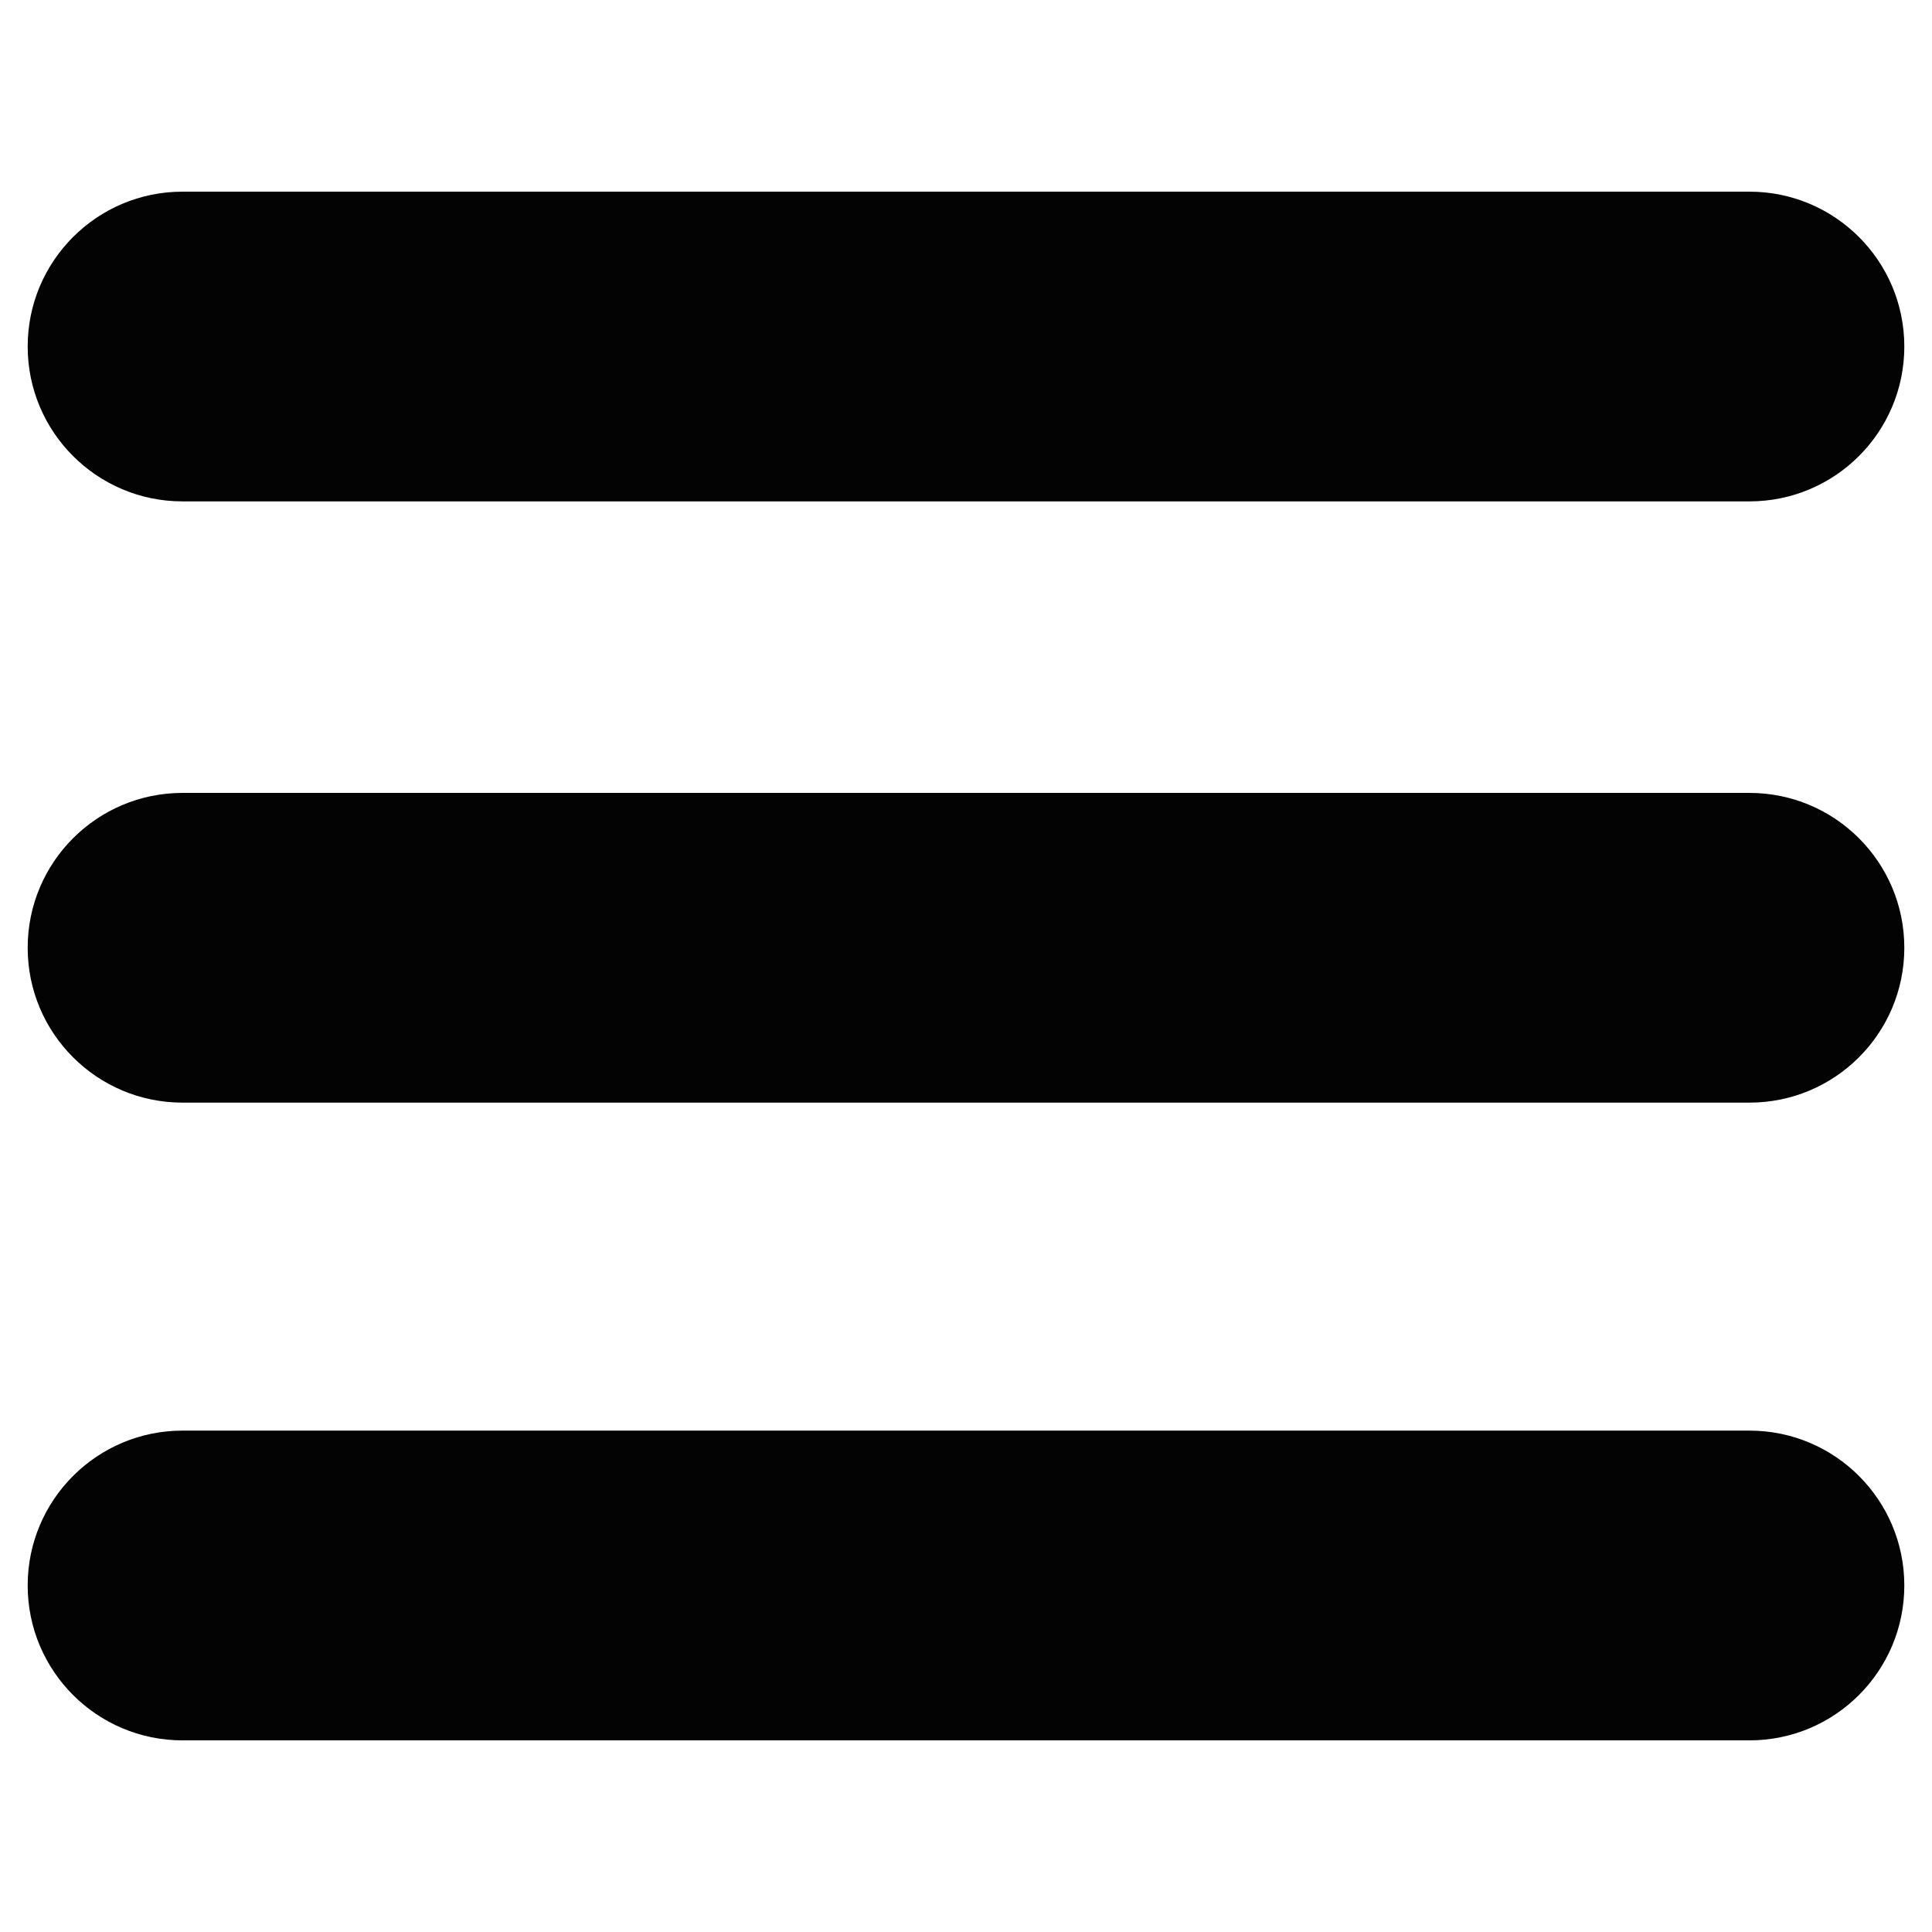 <?xml version="1.0" encoding="utf-8"?>
<!-- Generator: Adobe Illustrator 14.0.0, SVG Export Plug-In . SVG Version: 6.00 Build 43363)  -->
<!DOCTYPE svg PUBLIC "-//W3C//DTD SVG 1.1//EN" "http://www.w3.org/Graphics/SVG/1.1/DTD/svg11.dtd">
<svg version="1.1" id="Layer_1" xmlns="http://www.w3.org/2000/svg" xmlns:xlink="http://www.w3.org/1999/xlink" x="0px" y="0px"
	 width="64px" height="64px" viewBox="0 0 64 64" enable-background="new 0 0 64 64" xml:space="preserve">
<path fill="#030303" d="M63.083,11.479c0,2.834-2.296,5.13-5.13,5.13H6.047c-2.833,0-5.13-2.296-5.13-5.13l0,0
	c0-2.833,2.297-5.13,5.13-5.13h51.906C60.787,6.349,63.083,8.646,63.083,11.479L63.083,11.479z"/>
<path fill="#030303" d="M63.083,31.396c0,2.834-2.296,5.13-5.13,5.13H6.047c-2.833,0-5.13-2.296-5.13-5.13l0,0
	c0-2.834,2.297-5.13,5.13-5.13h51.906C60.787,26.266,63.083,28.563,63.083,31.396L63.083,31.396z"/>
<path fill="#030303" d="M63.083,52.521c0,2.834-2.296,5.131-5.13,5.131H6.047c-2.833,0-5.13-2.297-5.13-5.131l0,0
	c0-2.834,2.297-5.13,5.13-5.13h51.906C60.787,47.391,63.083,49.687,63.083,52.521L63.083,52.521z"/>
</svg>
